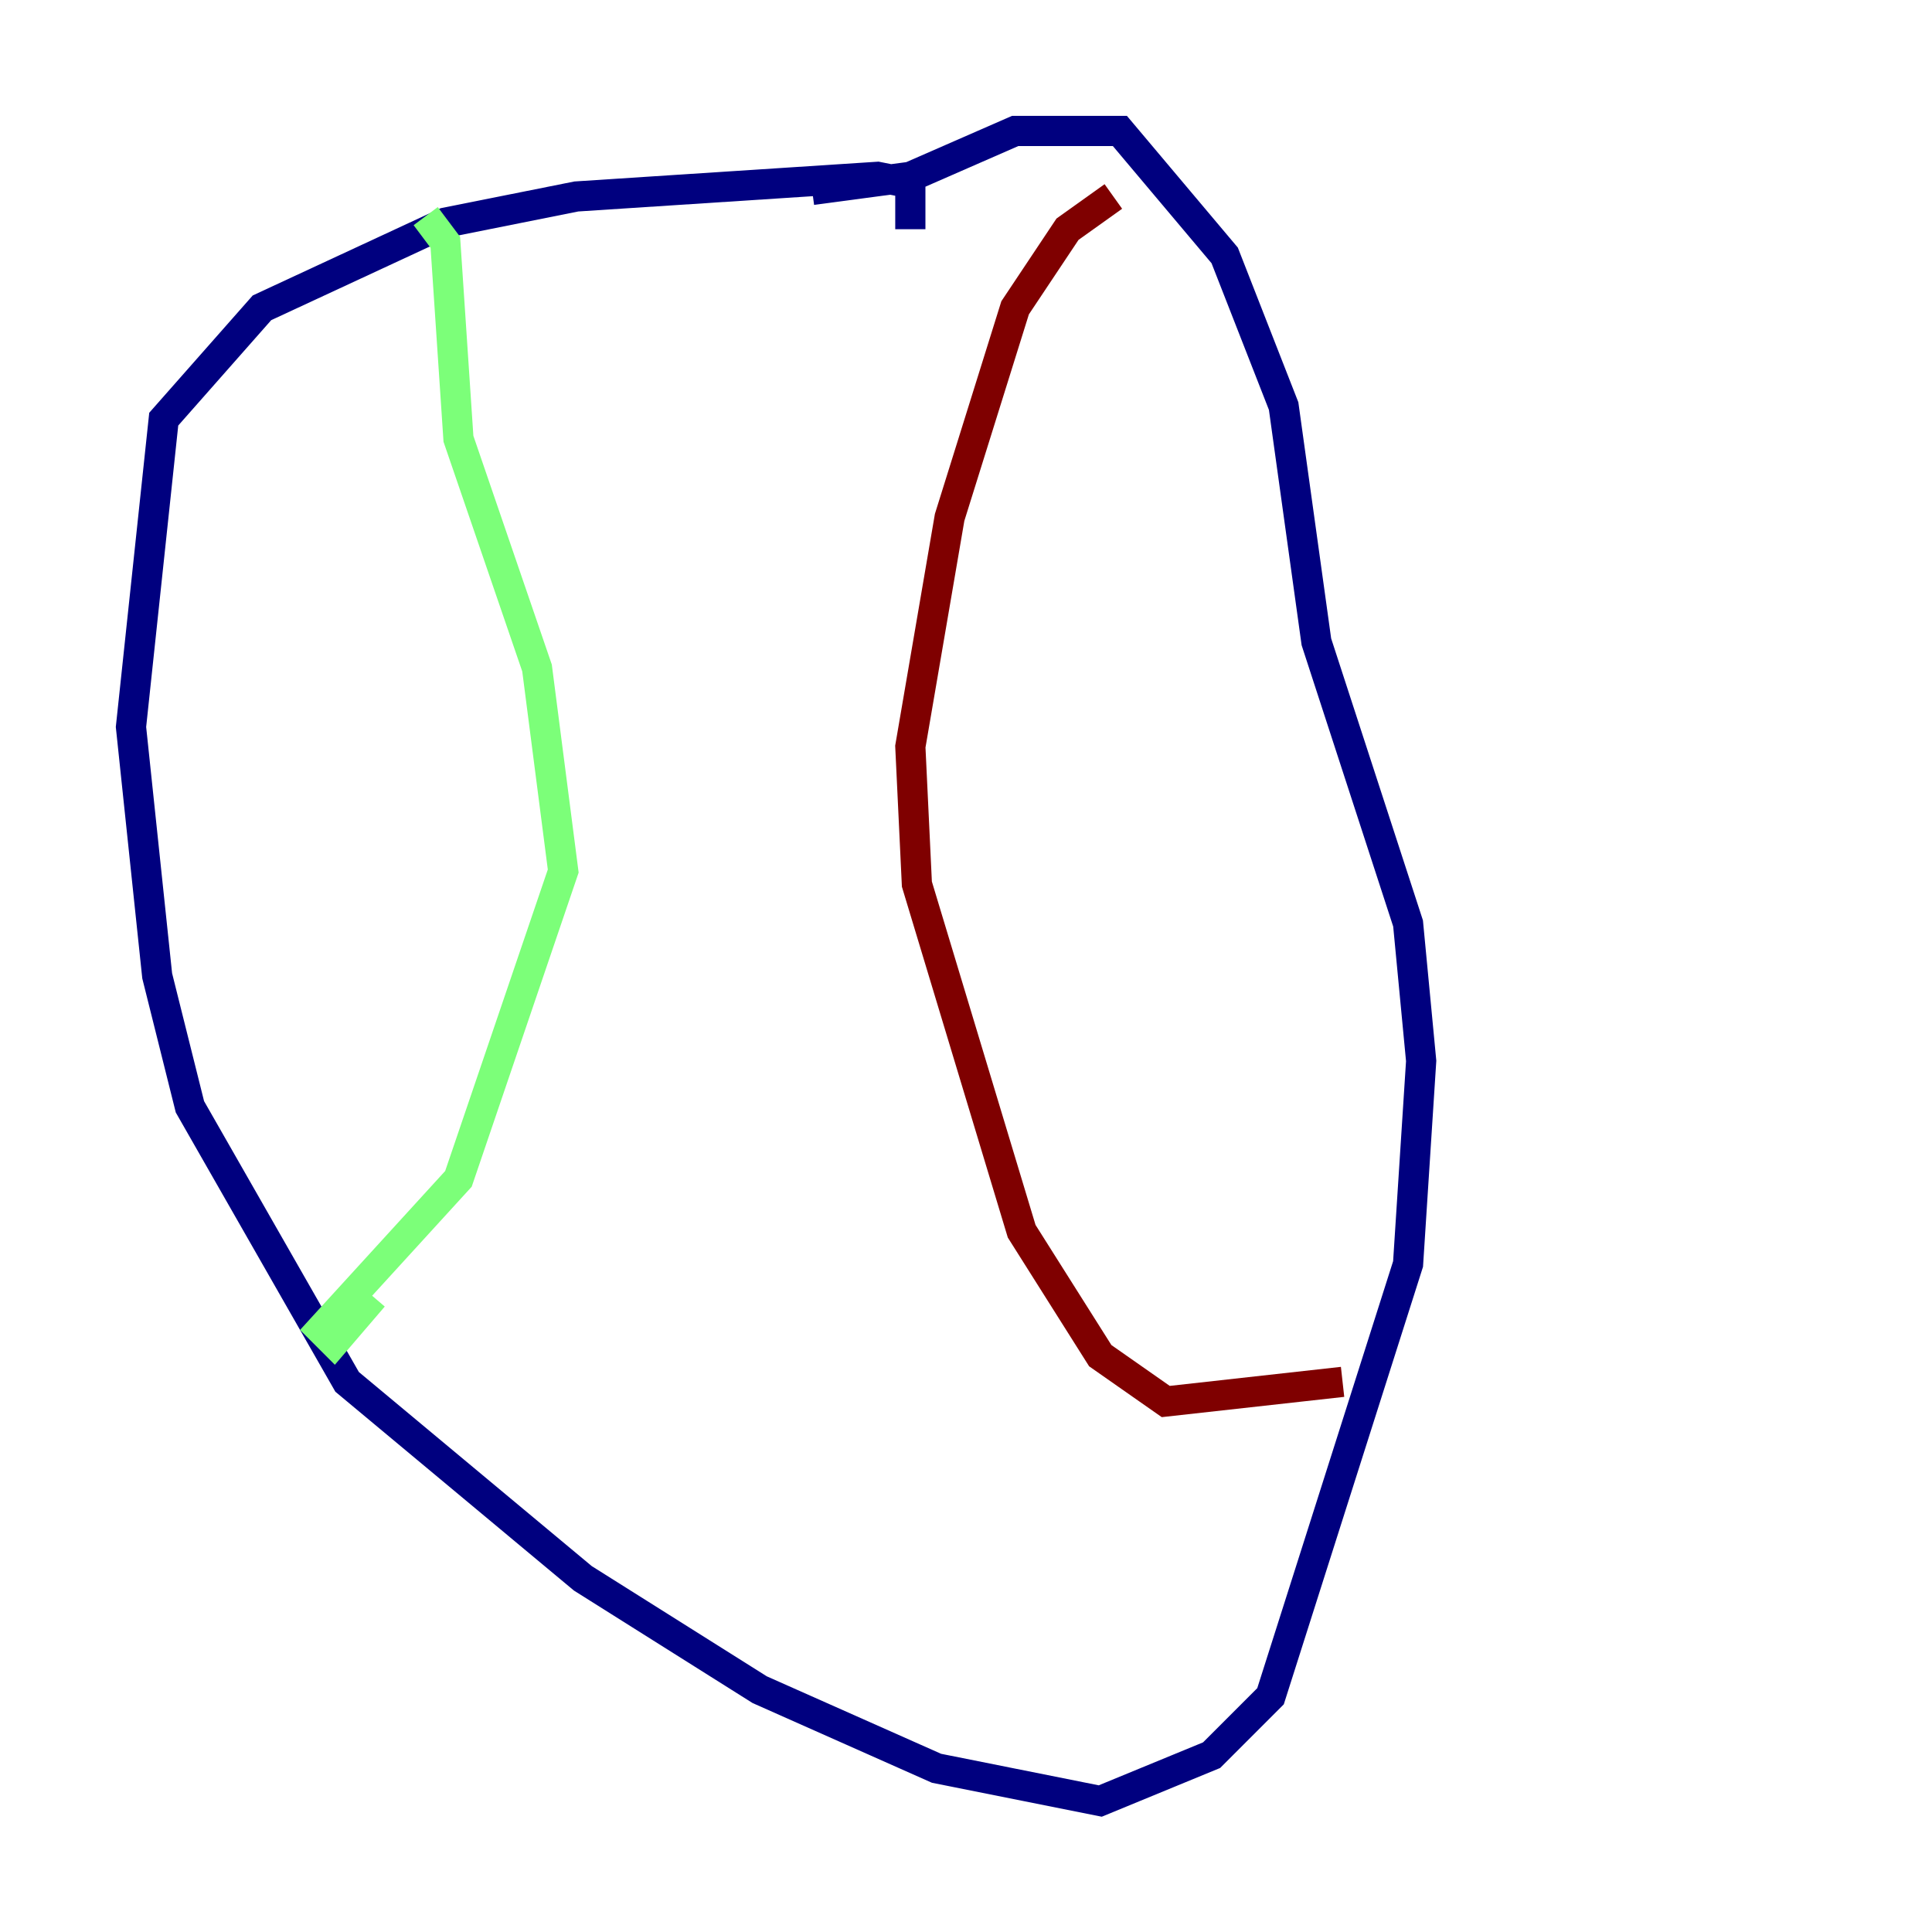 <?xml version="1.0" encoding="utf-8" ?>
<svg baseProfile="tiny" height="128" version="1.2" viewBox="0,0,128,128" width="128" xmlns="http://www.w3.org/2000/svg" xmlns:ev="http://www.w3.org/2001/xml-events" xmlns:xlink="http://www.w3.org/1999/xlink"><defs /><polyline fill="none" points="60.312,15.186 60.312,12.149 58.142,11.715 38.183,13.017 29.505,14.752 17.356,20.393 10.848,27.77 8.678,48.163 10.414,64.651 12.583,73.329 22.997,91.552 38.617,104.57 50.332,111.946 62.047,117.153 72.895,119.322 80.271,116.285 84.176,112.38 93.288,83.742 94.156,70.291 93.288,61.18 87.214,42.522 85.044,26.902 81.139,16.922 74.197,8.678 67.254,8.678 60.312,11.715 53.803,12.583" stroke="#00007f" stroke-width="2" /><polyline fill="none" points="28.203,14.319 29.505,16.054 30.373,29.071 35.58,44.258 37.315,57.709 30.373,78.102 21.261,88.081 22.129,88.949 24.732,85.912" stroke="#7cff79" stroke-width="2" /><polyline fill="none" points="73.763,13.017 70.725,15.186 67.254,20.393 62.915,34.278 60.312,49.464 60.746,58.576 67.688,81.573 72.895,89.817 77.234,92.854 88.949,91.552" stroke="#7f0000" stroke-width="2" /></svg>
